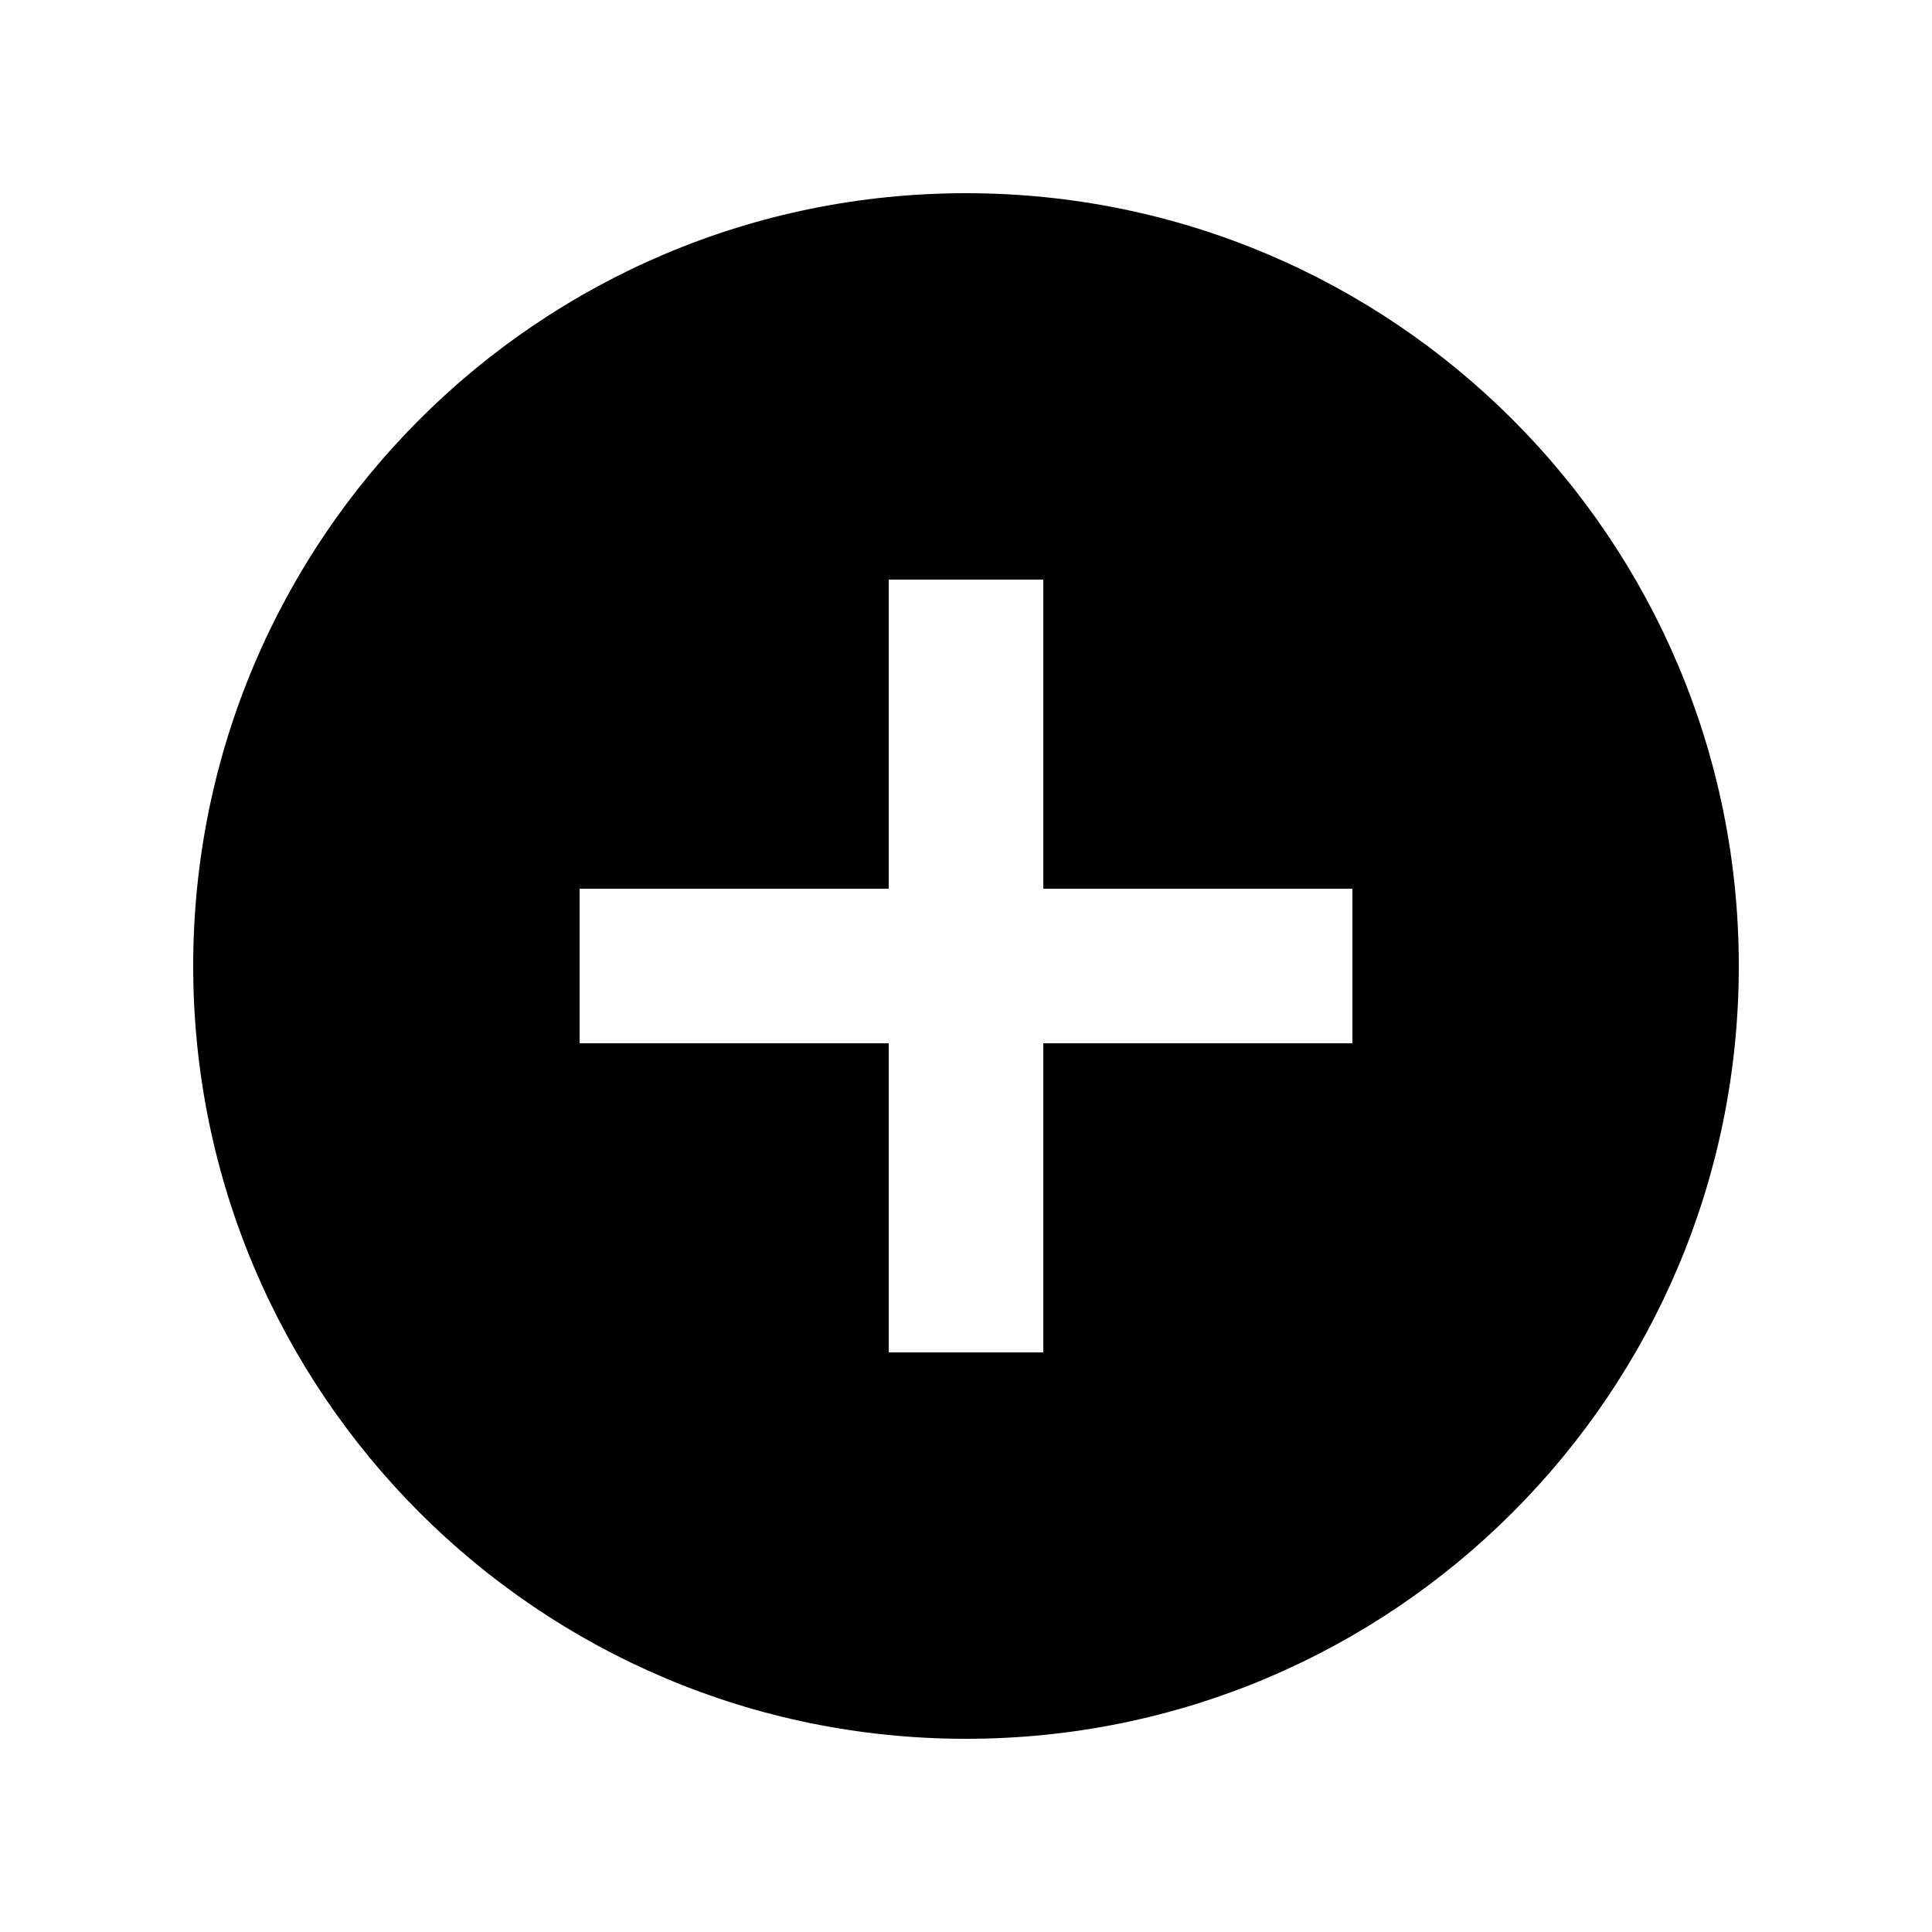 <svg xmlns="http://www.w3.org/2000/svg" xmlns:xlink="http://www.w3.org/1999/xlink" width="20" height="20"><defs><path id="a" d="M10 2c-4.42 0-8 3.58-8 8s3.58 8 8 8 8-3.58 8-8-3.58-8-8-8Zm4 8.8h-3.2V14H9.2v-3.2H6V9.2h3.2V6h1.6v3.2H14v1.6Z"/></defs><use xlink:href="#a" fill="#000" fill-rule="evenodd"/></svg>
